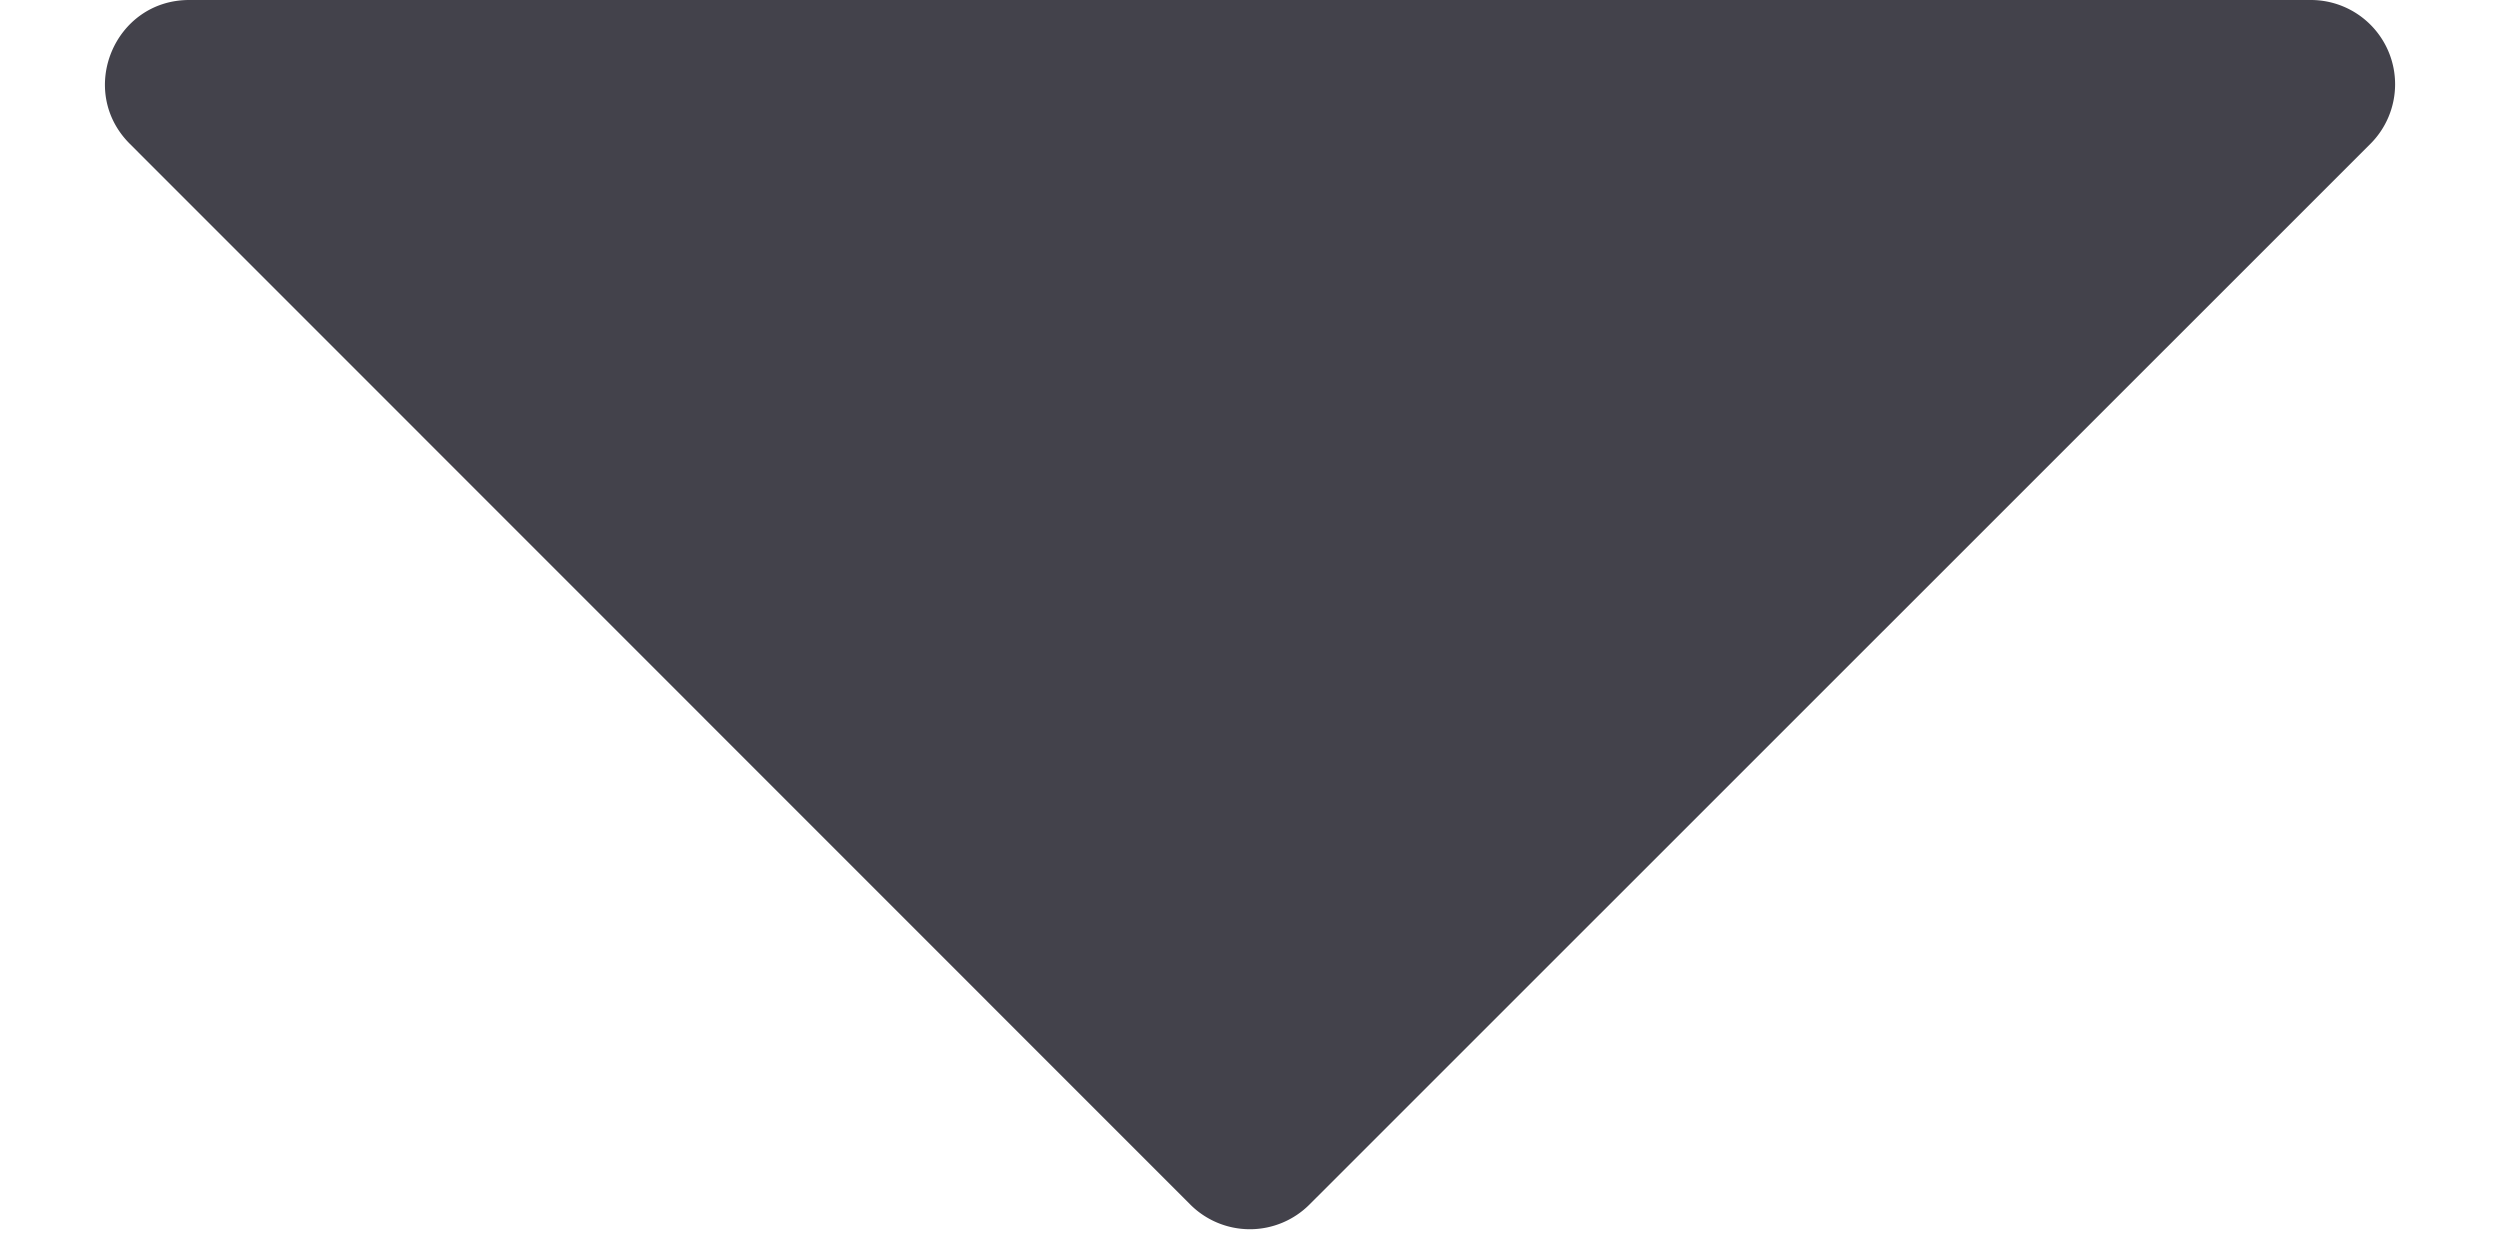 <svg xmlns="http://www.w3.org/2000/svg" width="10" height="5" viewBox="0 0 10 5"><path fill="#43424b" d="M4.761 4.818a.337.337 0 0 0 .477 0L9.481.576A.337.337 0 0 0 9.243 0H.757c-.3 0-.45.363-.238.575z"/></svg>